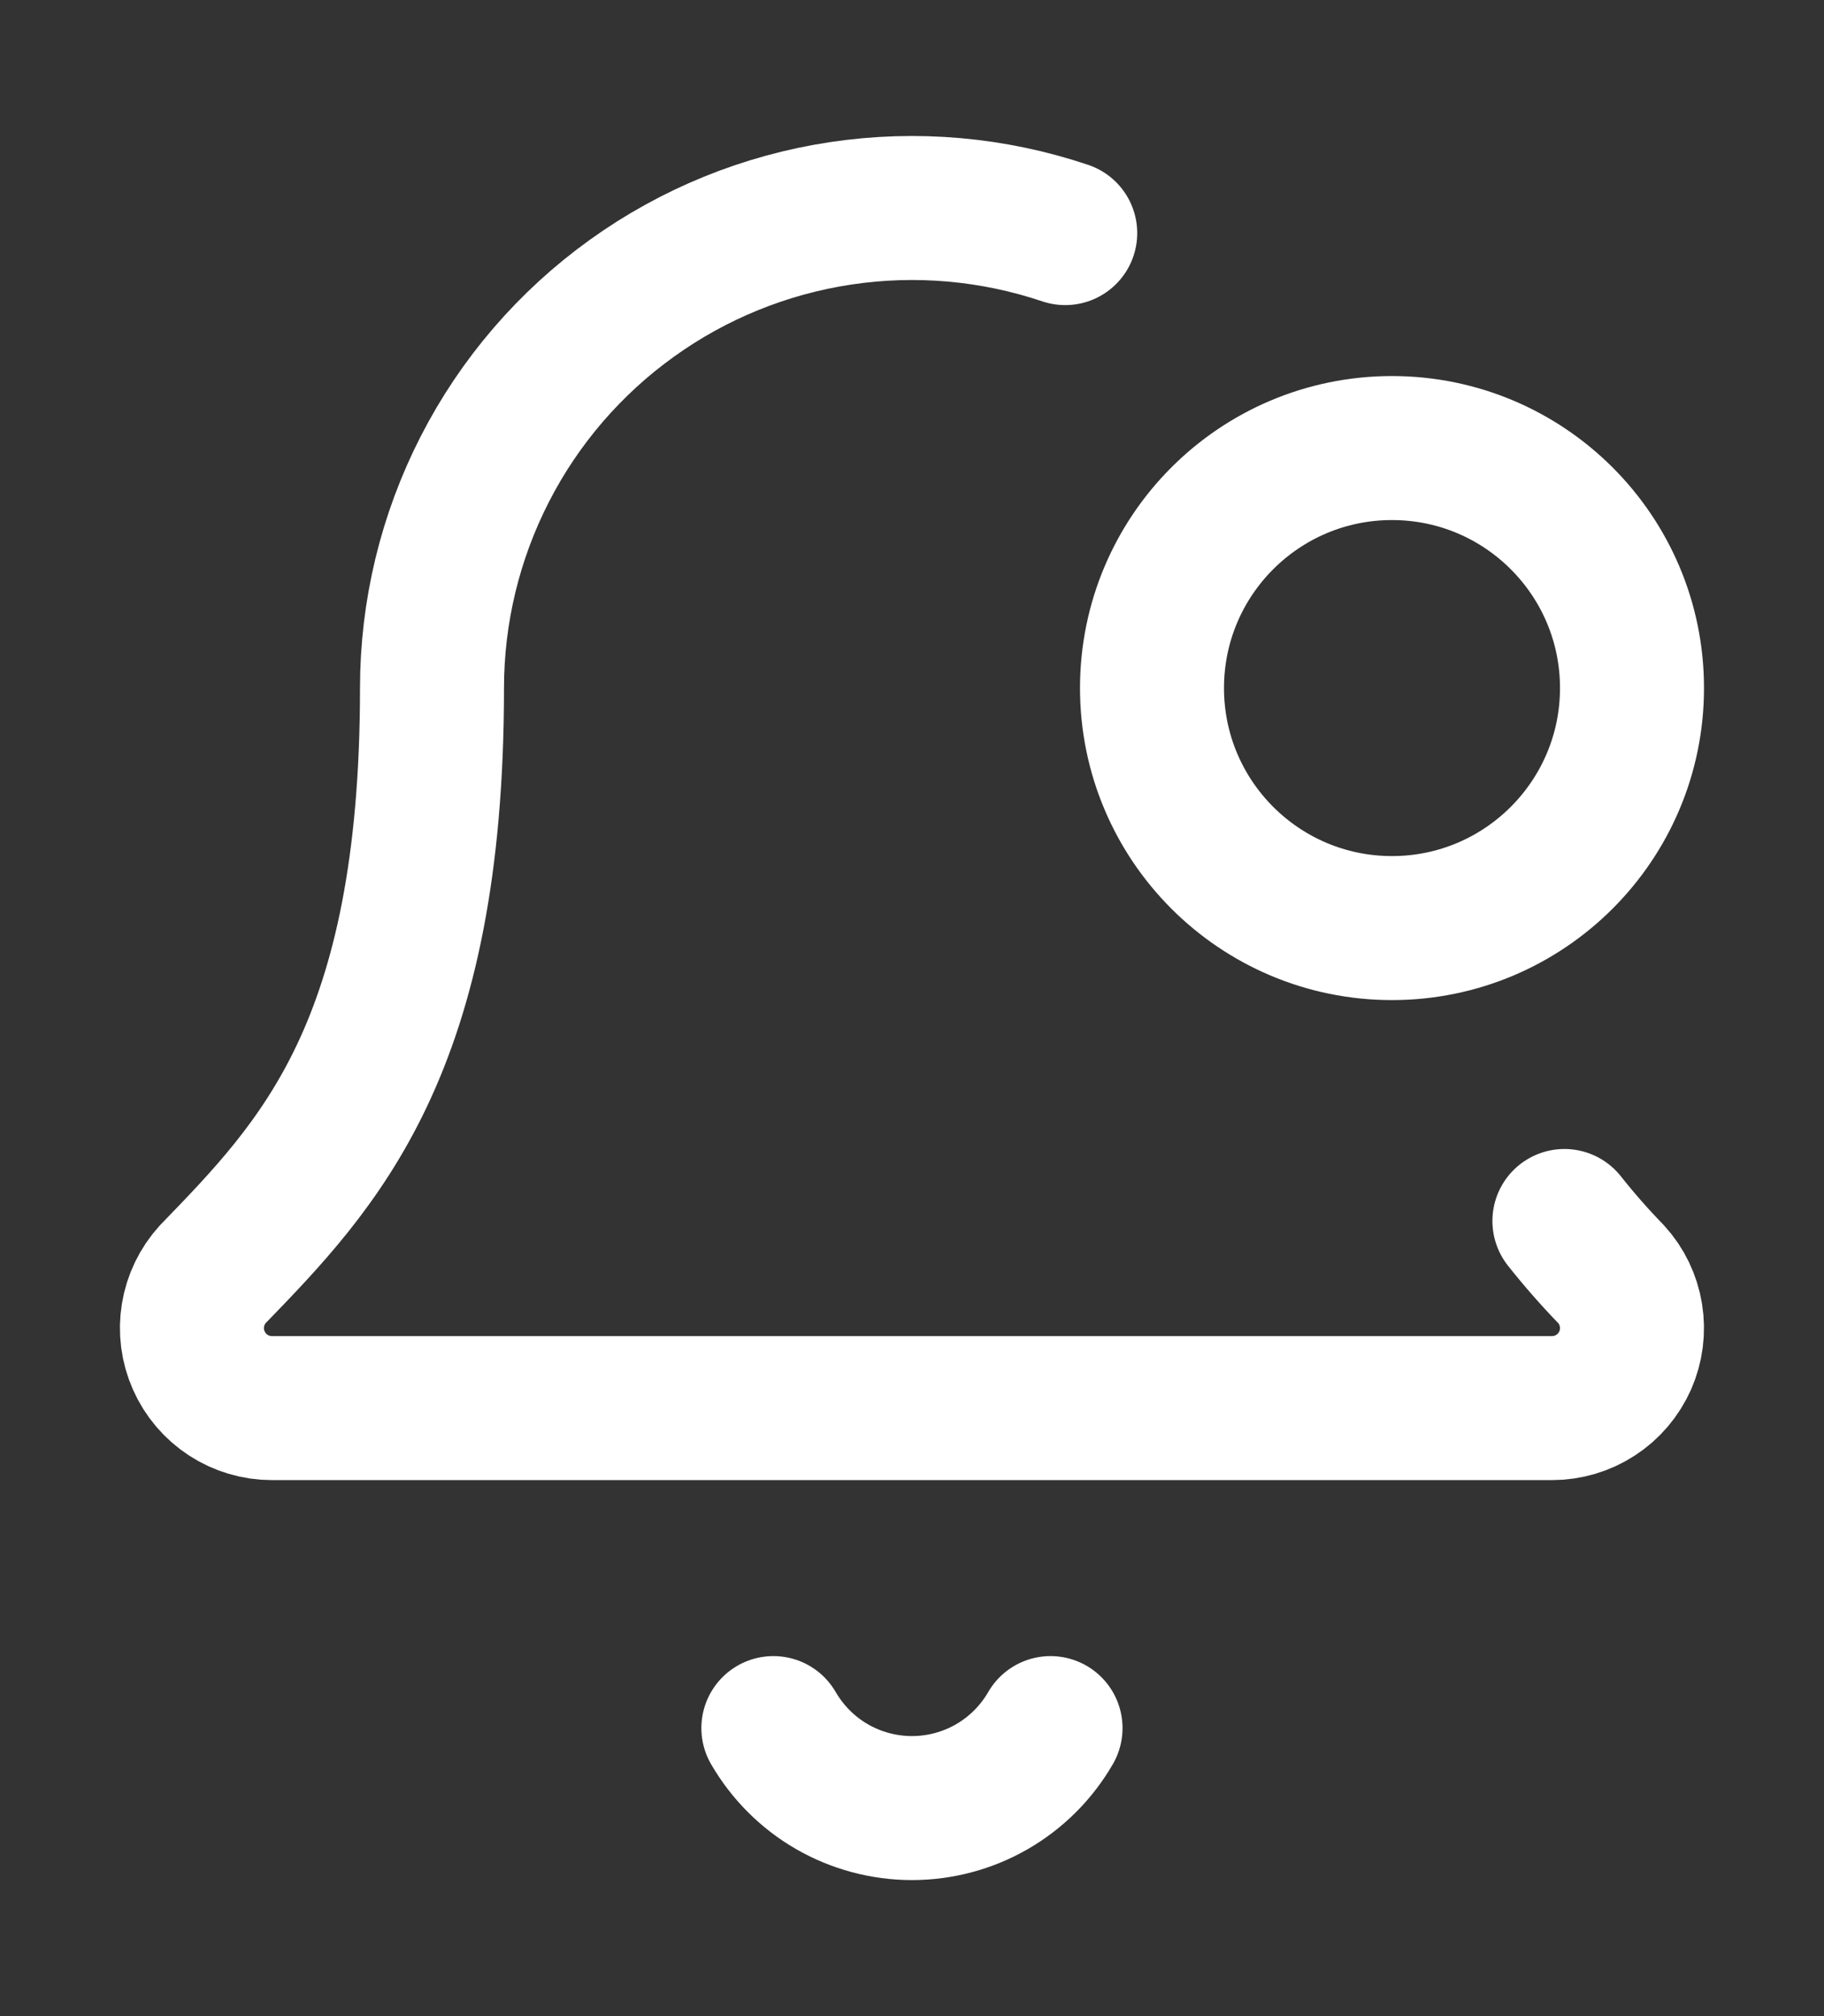 <svg width="19" height="21" viewBox="0 0 19 21" fill="none" xmlns="http://www.w3.org/2000/svg">
<rect x="0" y="0" width="19" height="21" fill="#333333" stroke="none"/>
<path d="M8.056 18C8.203 18.253 8.413 18.464 8.666 18.61C8.92 18.756 9.207 18.833 9.5 18.833C9.792 18.833 10.08 18.756 10.333 18.61C10.586 18.464 10.797 18.253 10.943 18M11.096 2.428C10.344 2.175 9.543 2.104 8.758 2.222C7.973 2.34 7.227 2.643 6.583 3.106C5.938 3.569 5.413 4.178 5.051 4.885C4.689 5.591 4.5 6.373 4.5 7.167C4.5 10.916 3.324 12.13 2.216 13.273C2.108 13.392 2.036 13.54 2.01 13.7C1.984 13.859 2.005 14.023 2.071 14.171C2.136 14.318 2.243 14.444 2.378 14.532C2.513 14.62 2.672 14.667 2.833 14.667H16.166C16.328 14.667 16.486 14.62 16.621 14.532C16.757 14.444 16.863 14.318 16.929 14.171C16.994 14.023 17.015 13.859 16.989 13.7C16.963 13.54 16.892 13.392 16.783 13.273C16.611 13.096 16.449 12.911 16.296 12.718M17 7.167C17 8.547 15.88 9.667 14.5 9.667C13.119 9.667 12 8.547 12 7.167C12 5.786 13.119 4.667 14.5 4.667C15.88 4.667 17 5.786 17 7.167Z" stroke="white" stroke-width="1.5" stroke-linecap="round" stroke-linejoin="round"/>
</svg>
